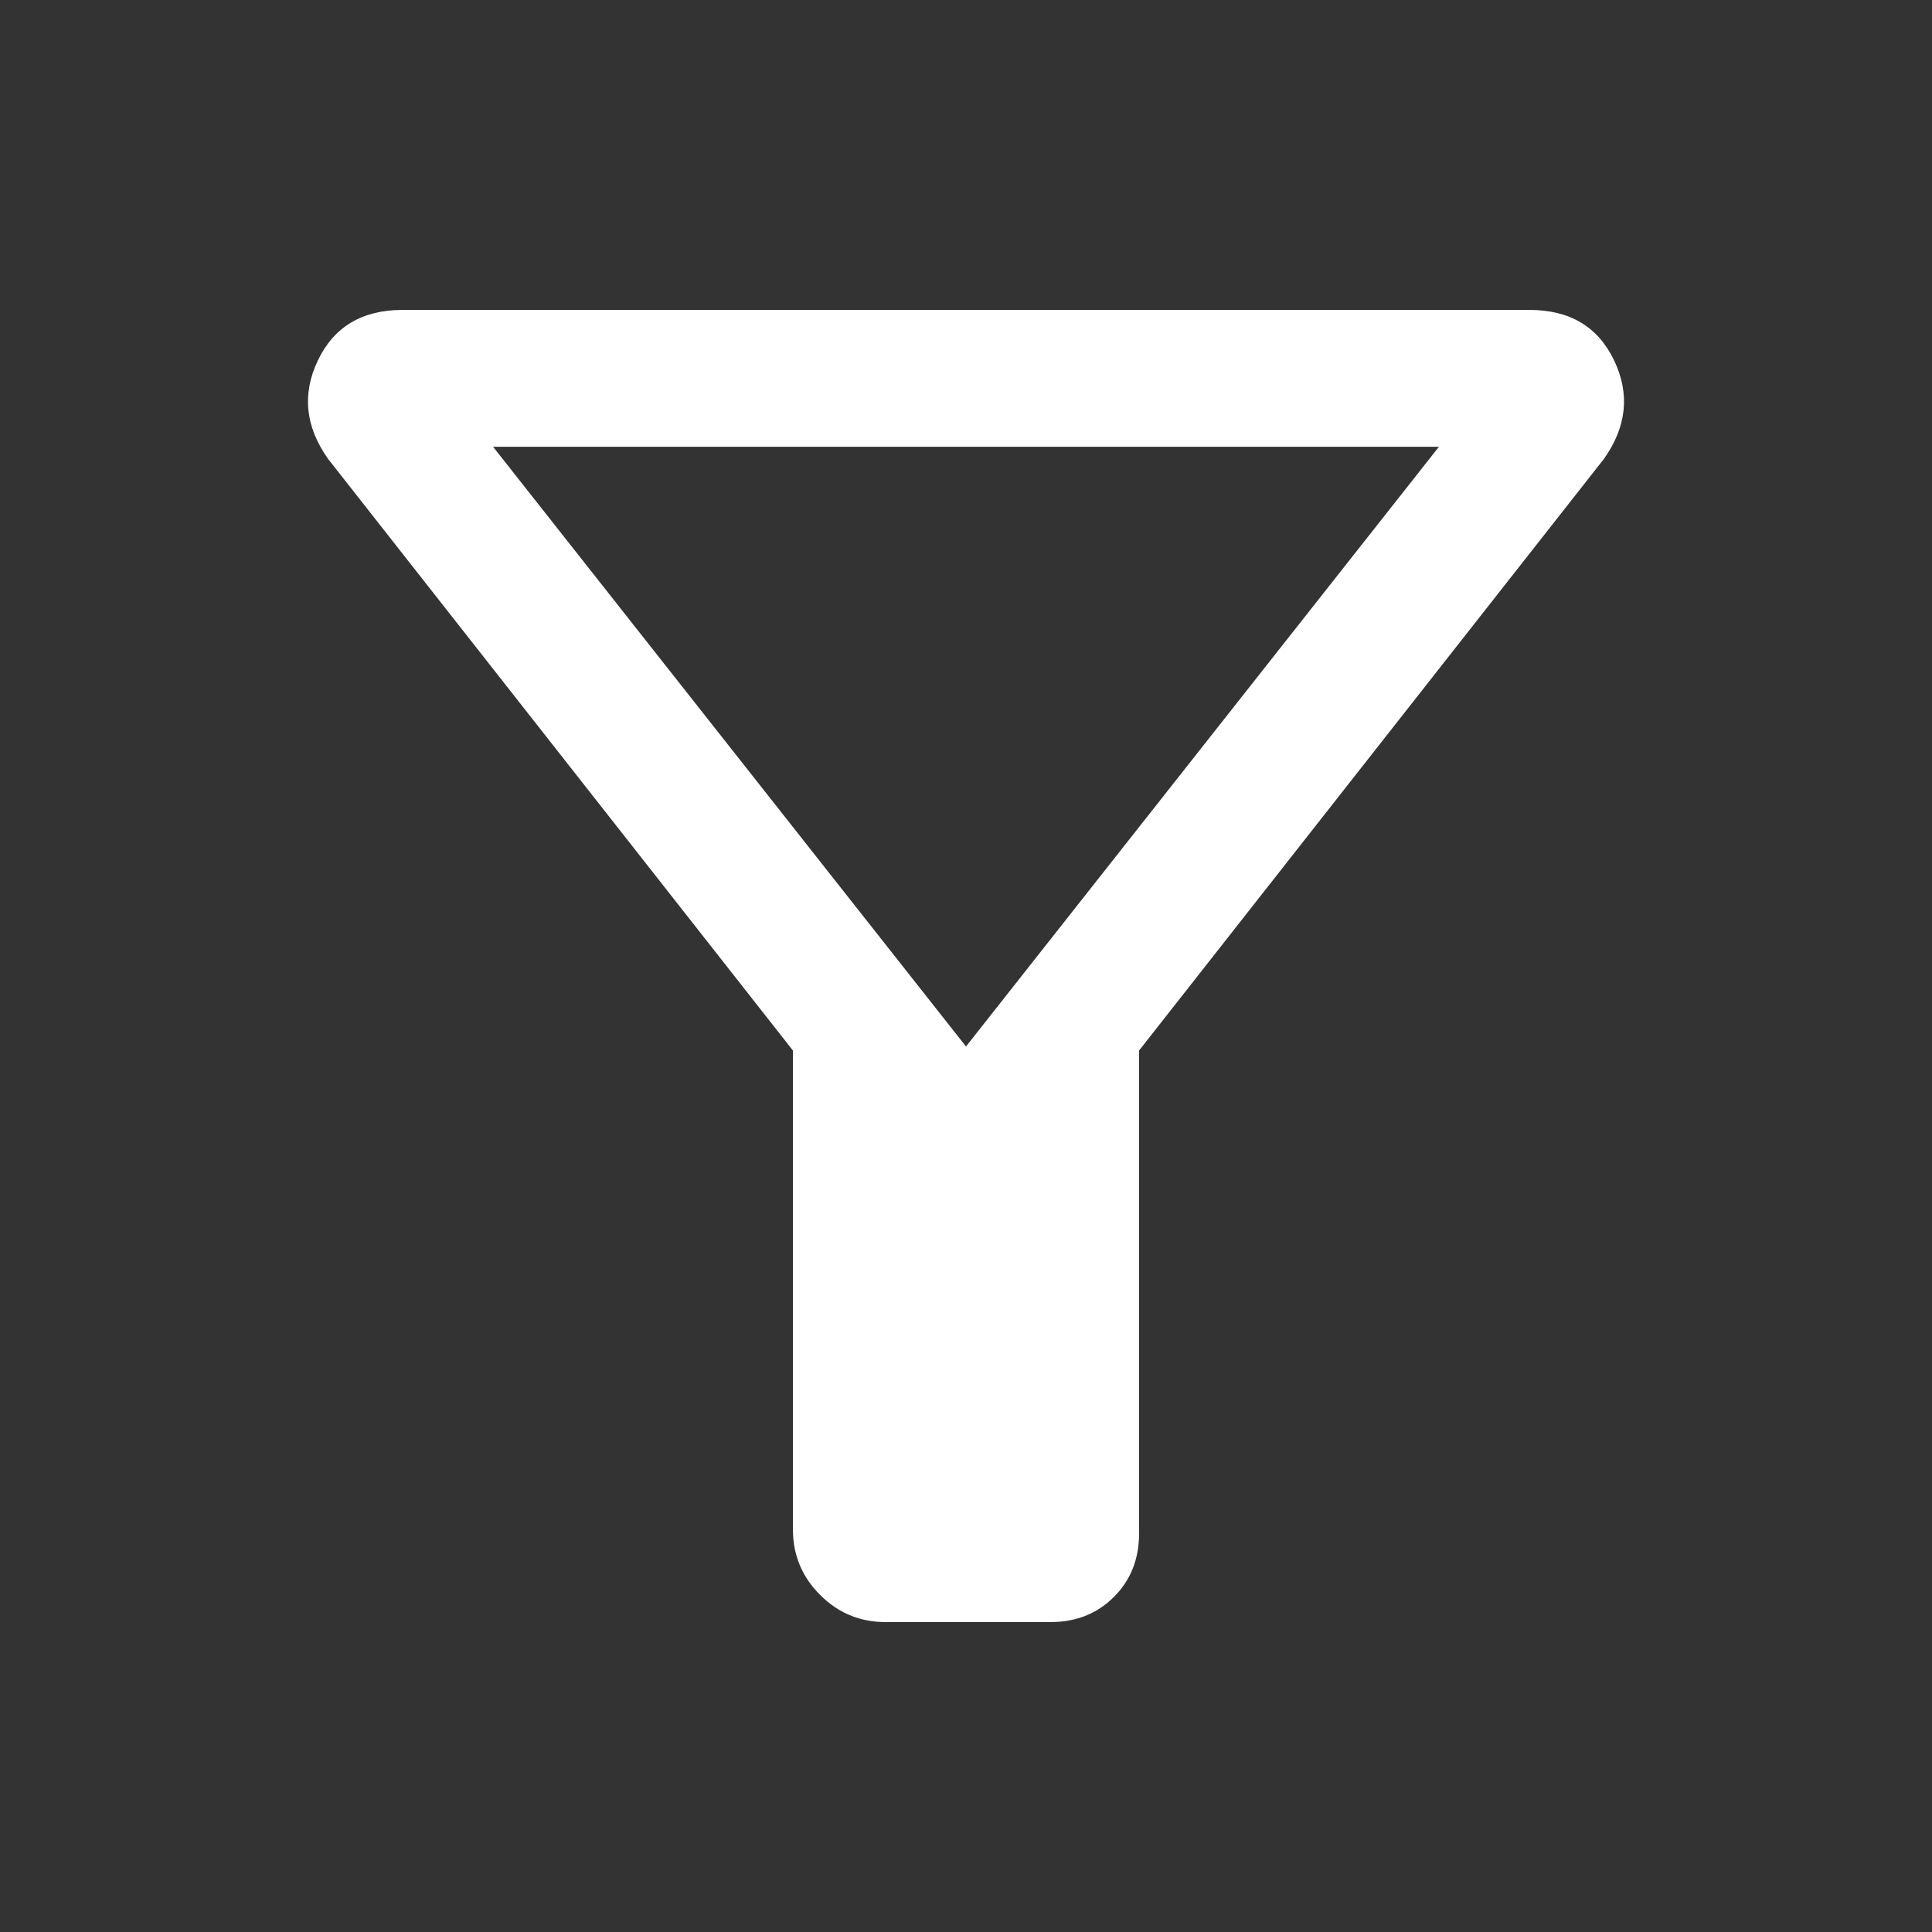 <svg xmlns="http://www.w3.org/2000/svg" height="48" width="48"><rect width="100%" height="100%" fill="#333333" stroke="none"/><path fill="#FFFFFF" d="M28.3 26.1V38.1Q28.3 39.05 27.675 39.675Q27.05 40.3 26.1 40.3H22Q21.05 40.3 20.375 39.625Q19.7 38.95 19.7 38V26.1L8.15 11.4Q7.3 10.2 7.9 8.95Q8.5 7.7 10 7.7H38Q39.5 7.7 40.1 8.95Q40.7 10.2 39.85 11.4ZM24 26 35.75 11.1H12.25ZM24 26Z"/></svg>